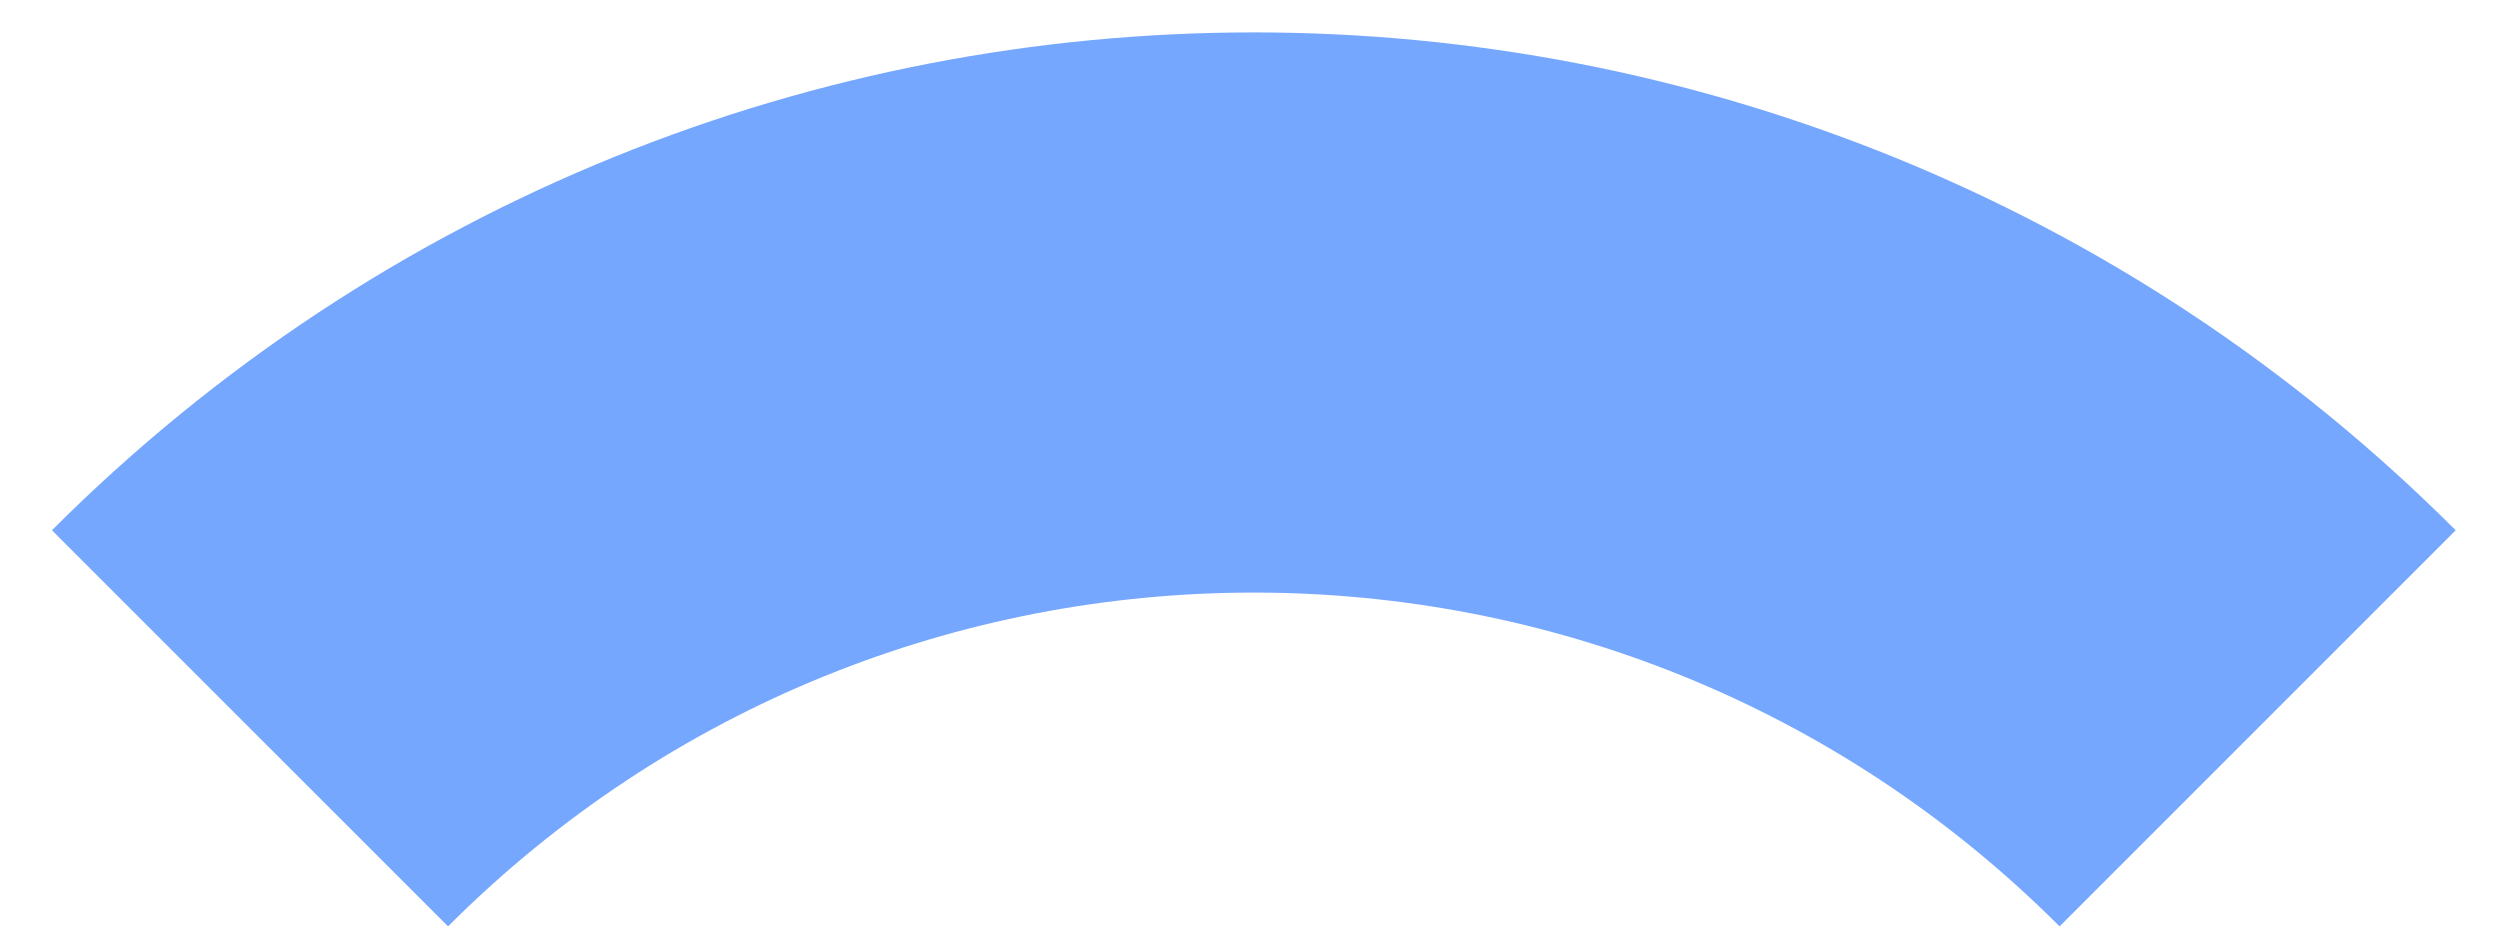 <svg preserveAspectRatio="none" width="100%" height="100%" overflow="visible" style="display: block;" viewBox="0 0 40 15" fill="none" xmlns="http://www.w3.org/2000/svg">
<path id="Shape" d="M36.122 11.653C27.251 2.782 12.87 2.782 4 11.653" stroke="#76A7FF" stroke-width="8.963" stroke-miterlimit="10"/>
</svg>
